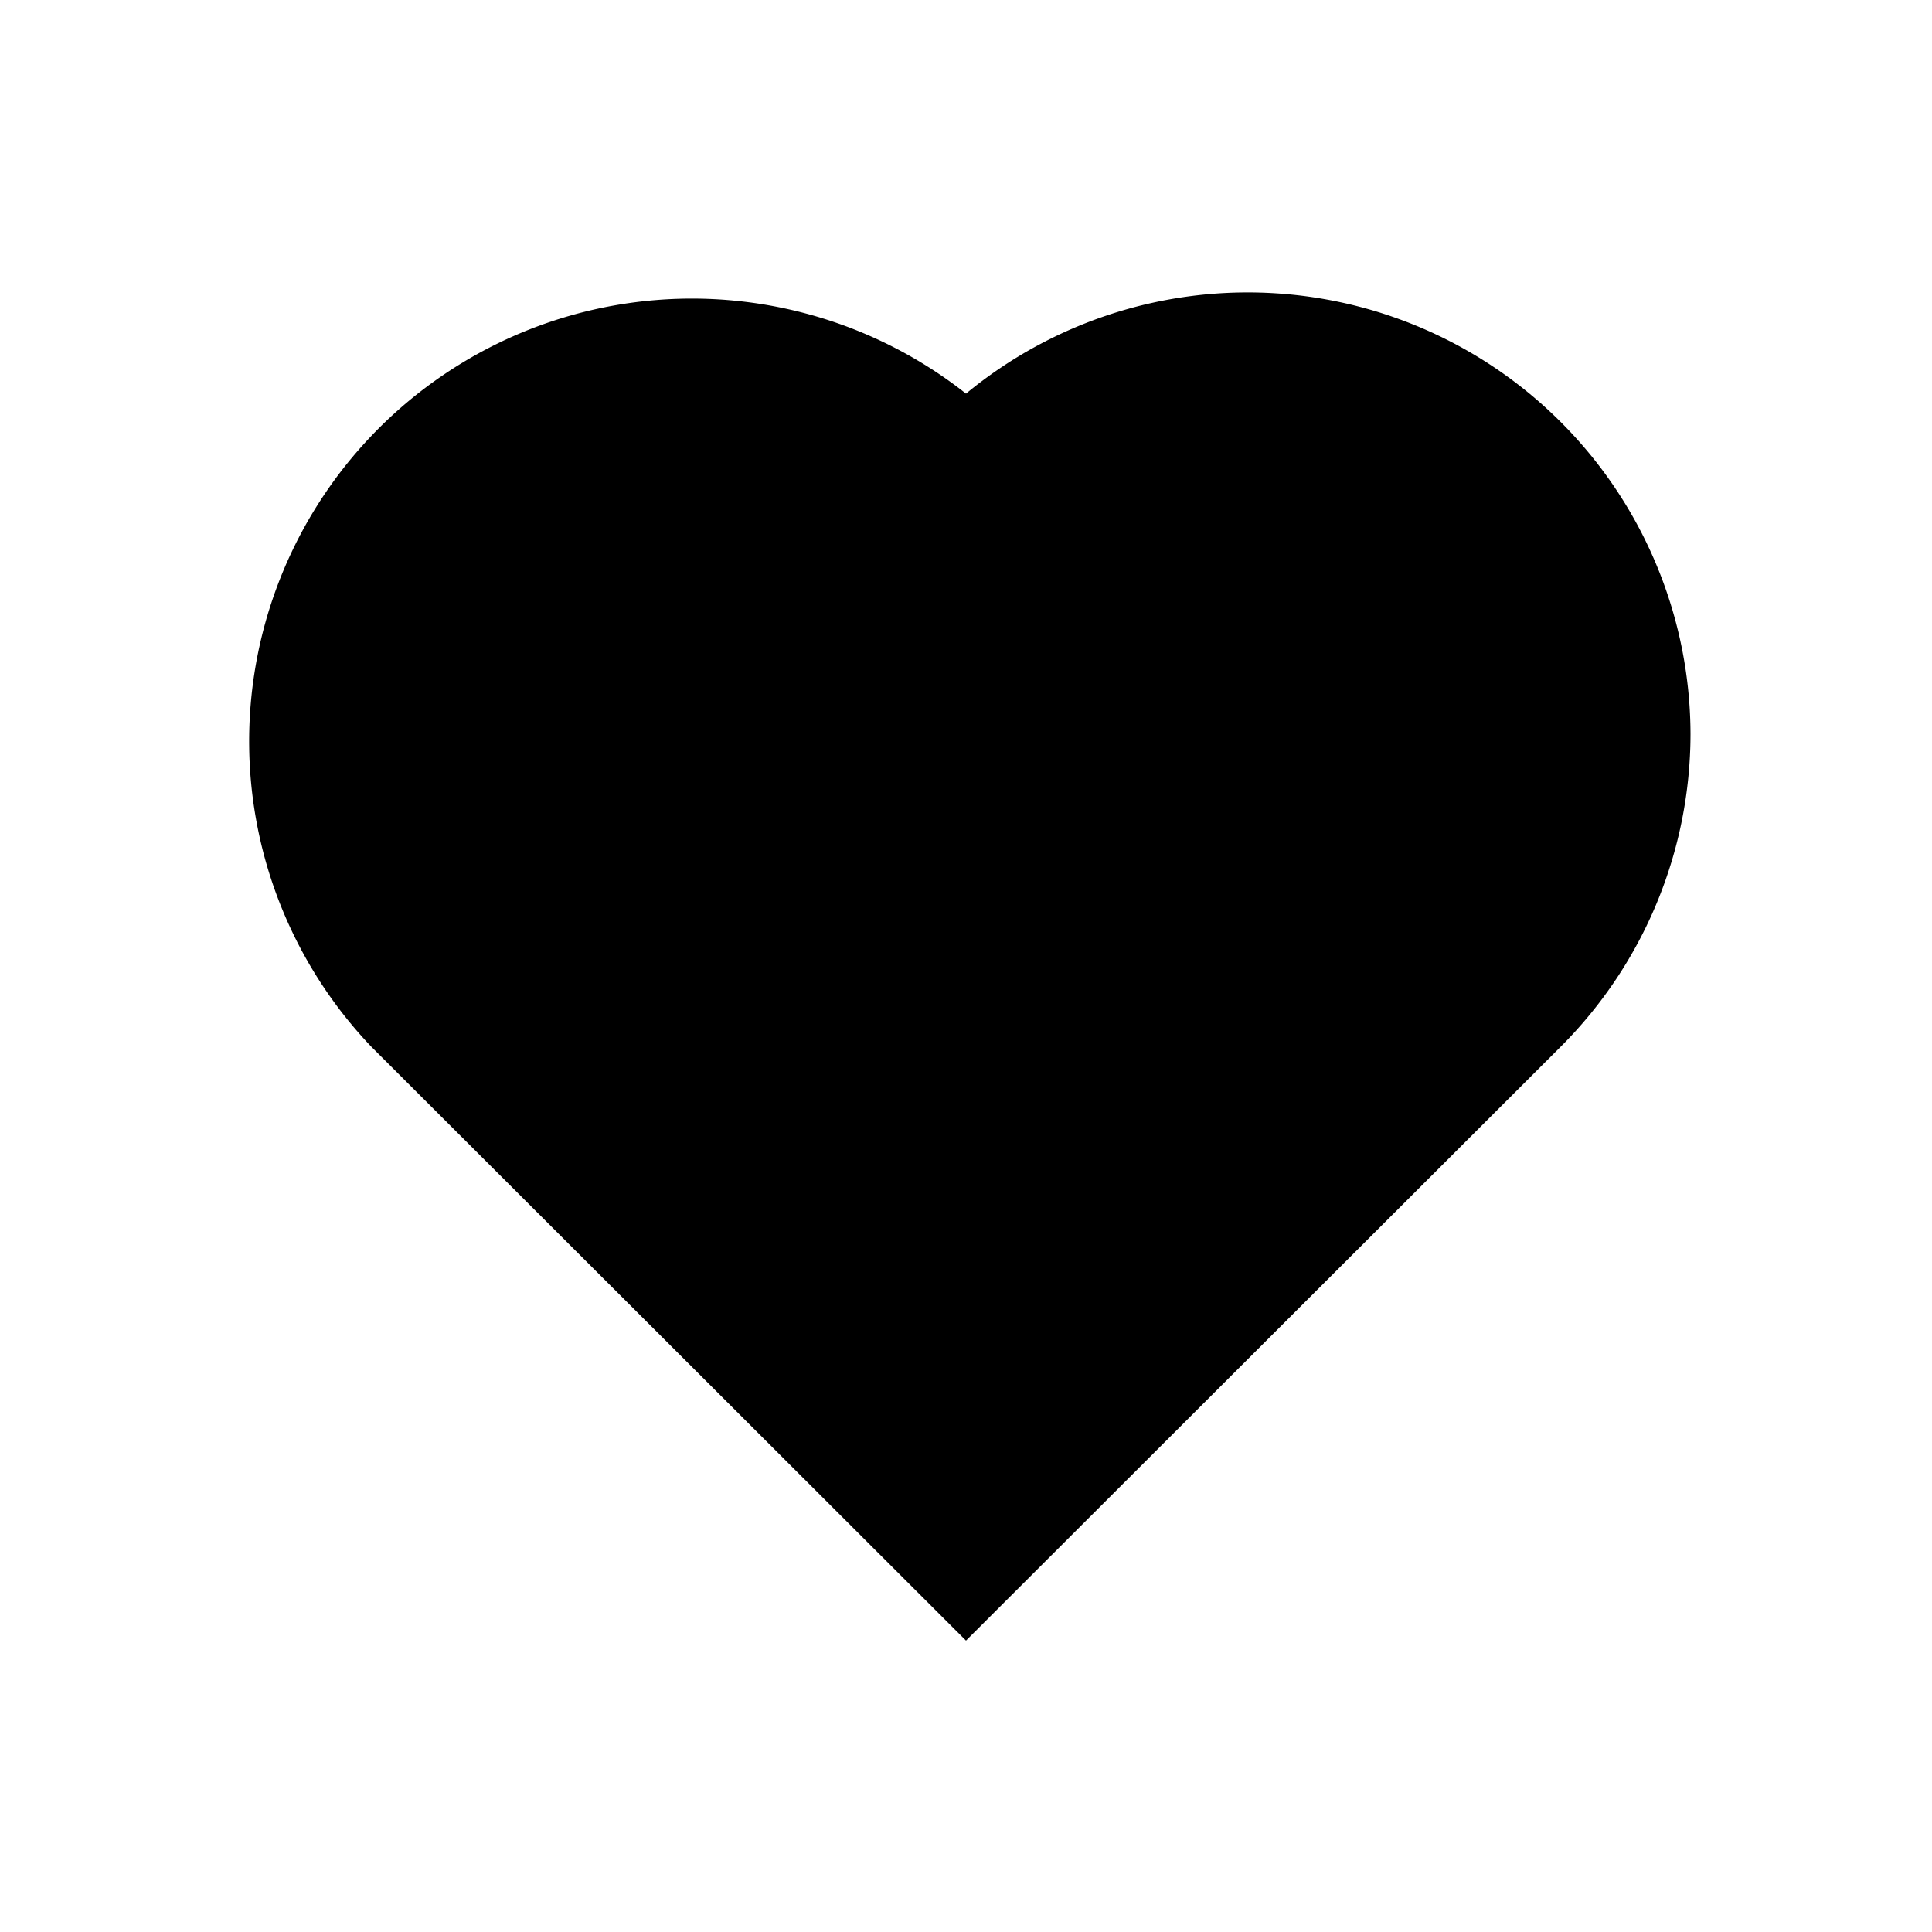 <svg xmlns="http://www.w3.org/2000/svg" viewBox="0 0 48 48"><path d="M42,18.24A11,11,0,0,0,24,9.78,11,11,0,0,0,9.22,26h0L24,40.76,38.78,26A11,11,0,0,0,42,18.24Z"/><rect width="48" height="48" style="fill:none"/></svg>